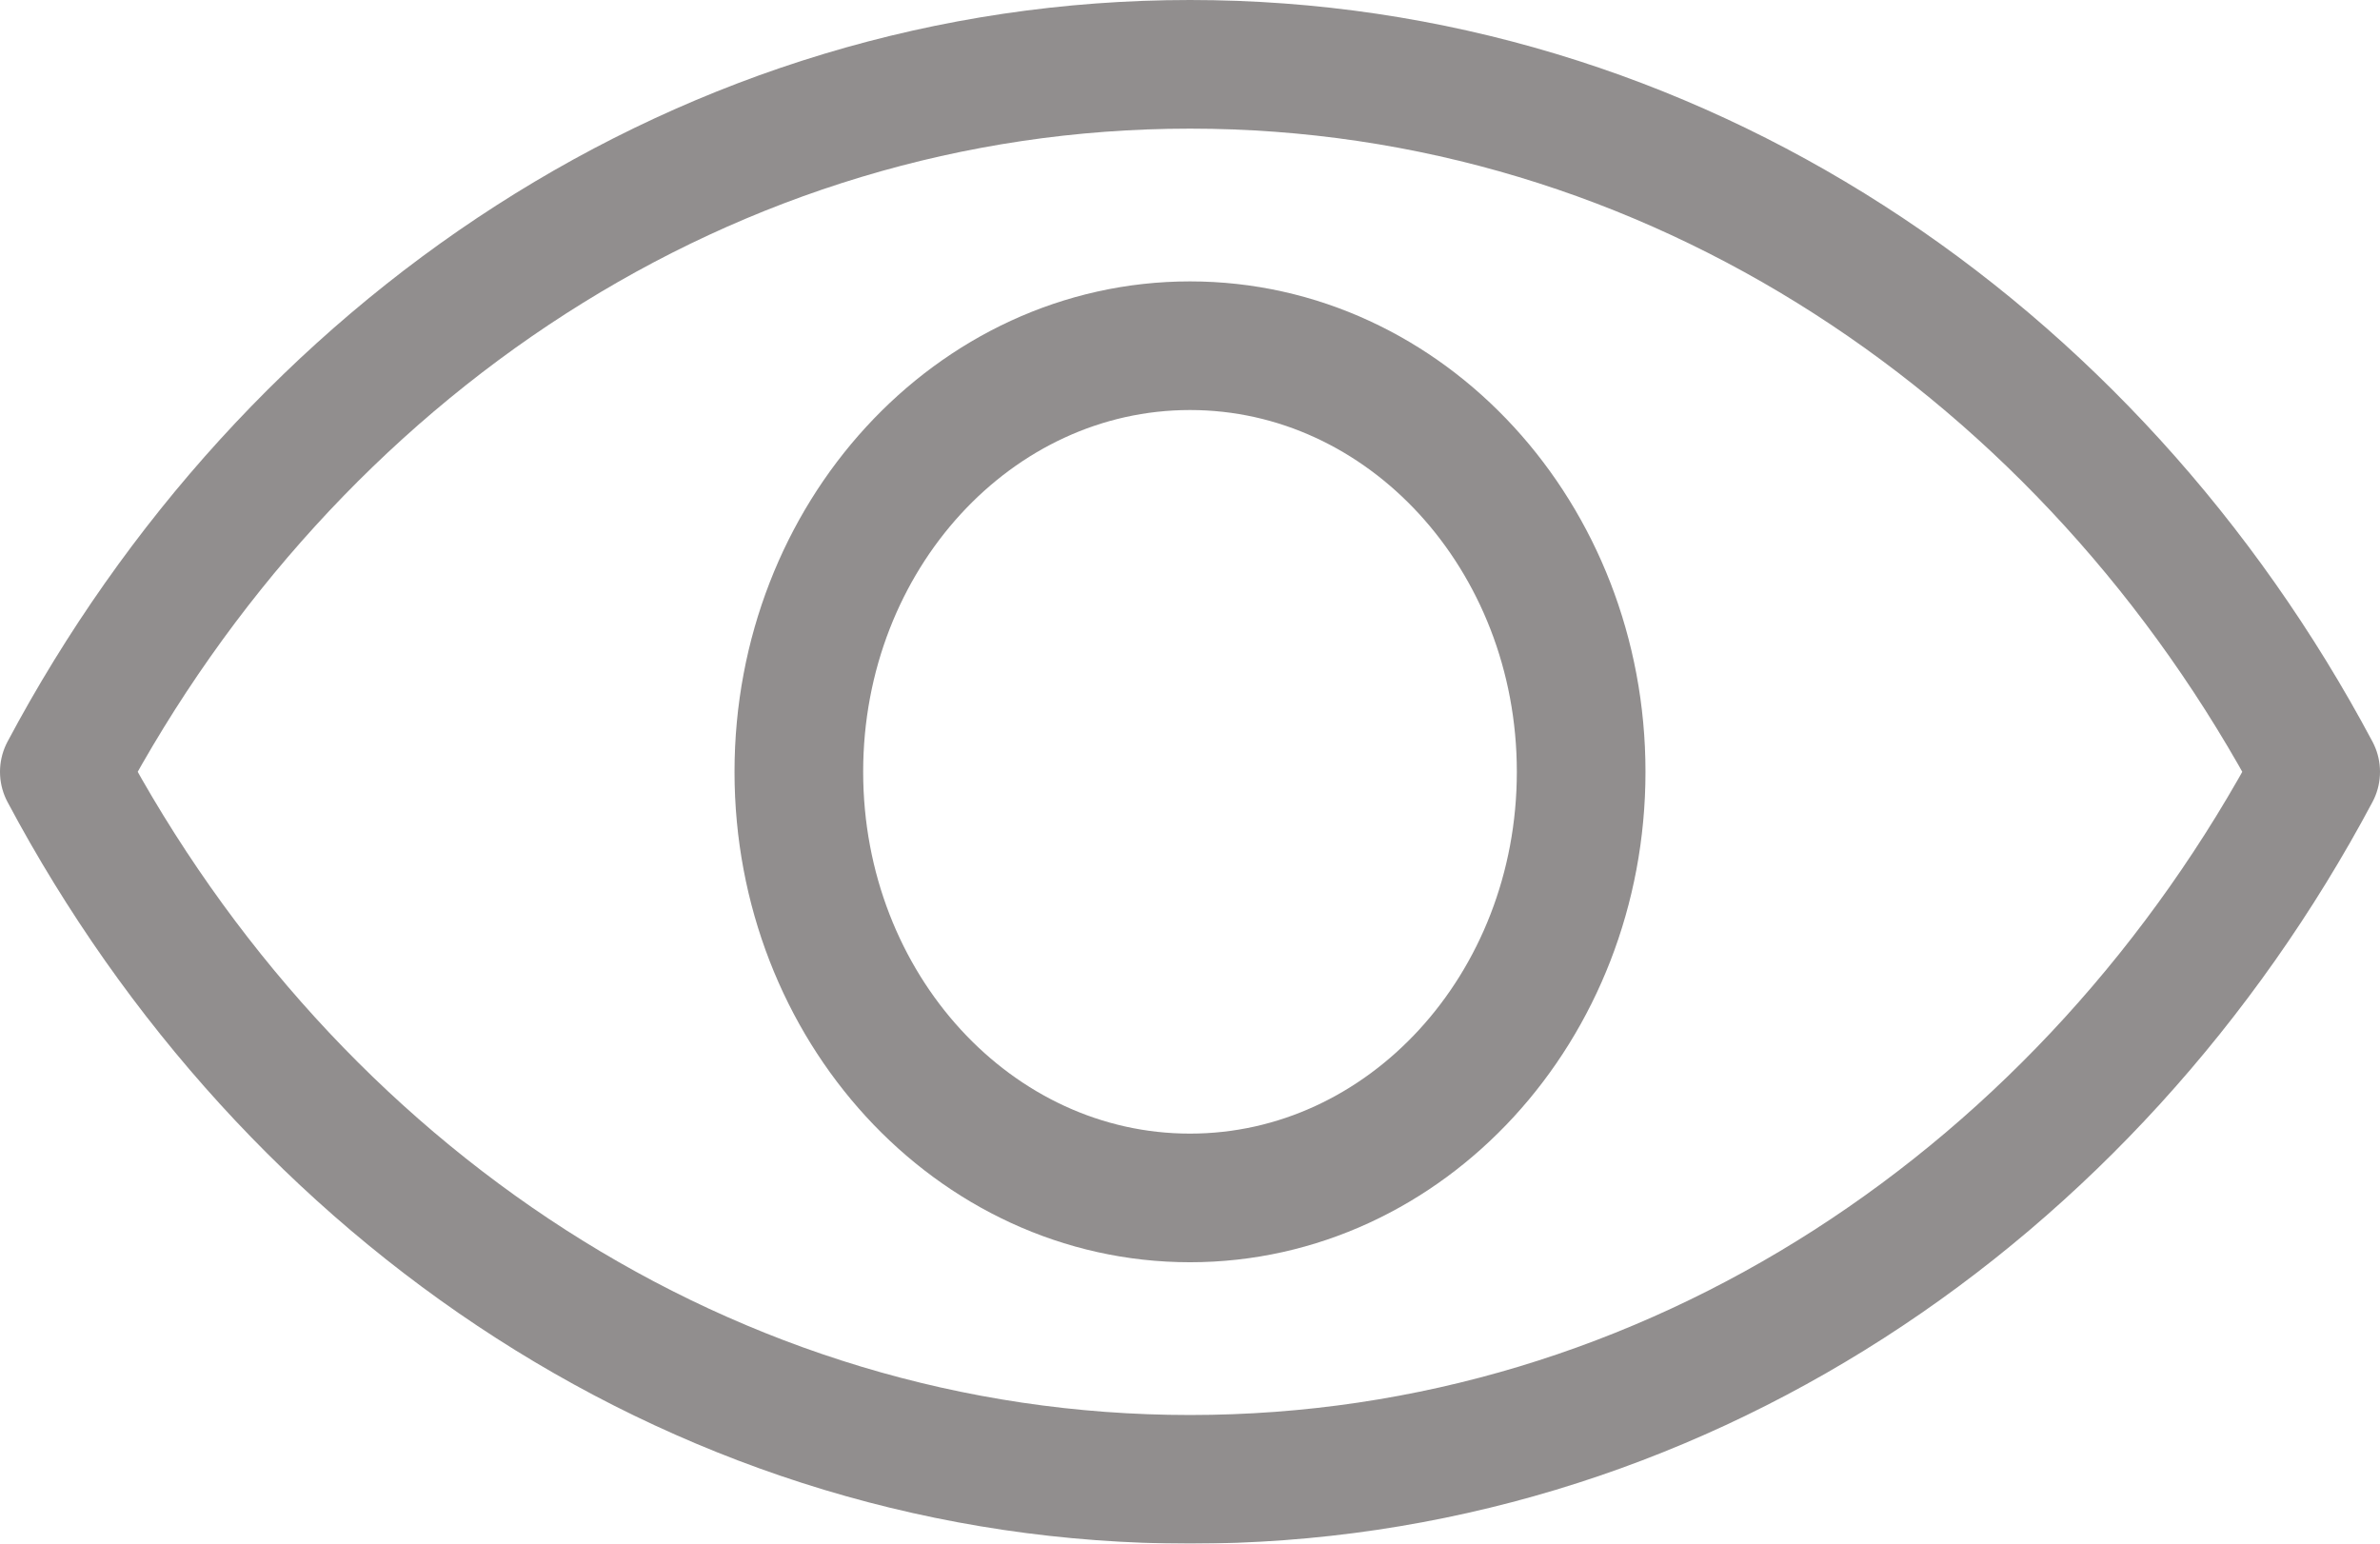 <svg width="37" height="24" viewBox="0 0 37 24" fill="none" xmlns="http://www.w3.org/2000/svg">
<g opacity="0.8">
<path d="M18.5 1C11.016 1 4.5 5.428 1 12C4.5 18.572 11.016 23 18.5 23C25.984 23 32.5 18.572 36 12C32.5 5.428 25.984 1 18.5 1Z" stroke="#757272" stroke-width="2" stroke-miterlimit="10" stroke-linecap="round" stroke-linejoin="round"/>
<path d="M18.5 18.625C21.858 18.625 24.581 15.659 24.581 12C24.581 8.341 21.858 5.375 18.5 5.375C15.142 5.375 12.419 8.341 12.419 12C12.419 15.659 15.142 18.625 18.5 18.625Z" stroke="#757272" stroke-width="2" stroke-miterlimit="10" stroke-linecap="round" stroke-linejoin="round"/>
</g>
</svg>
